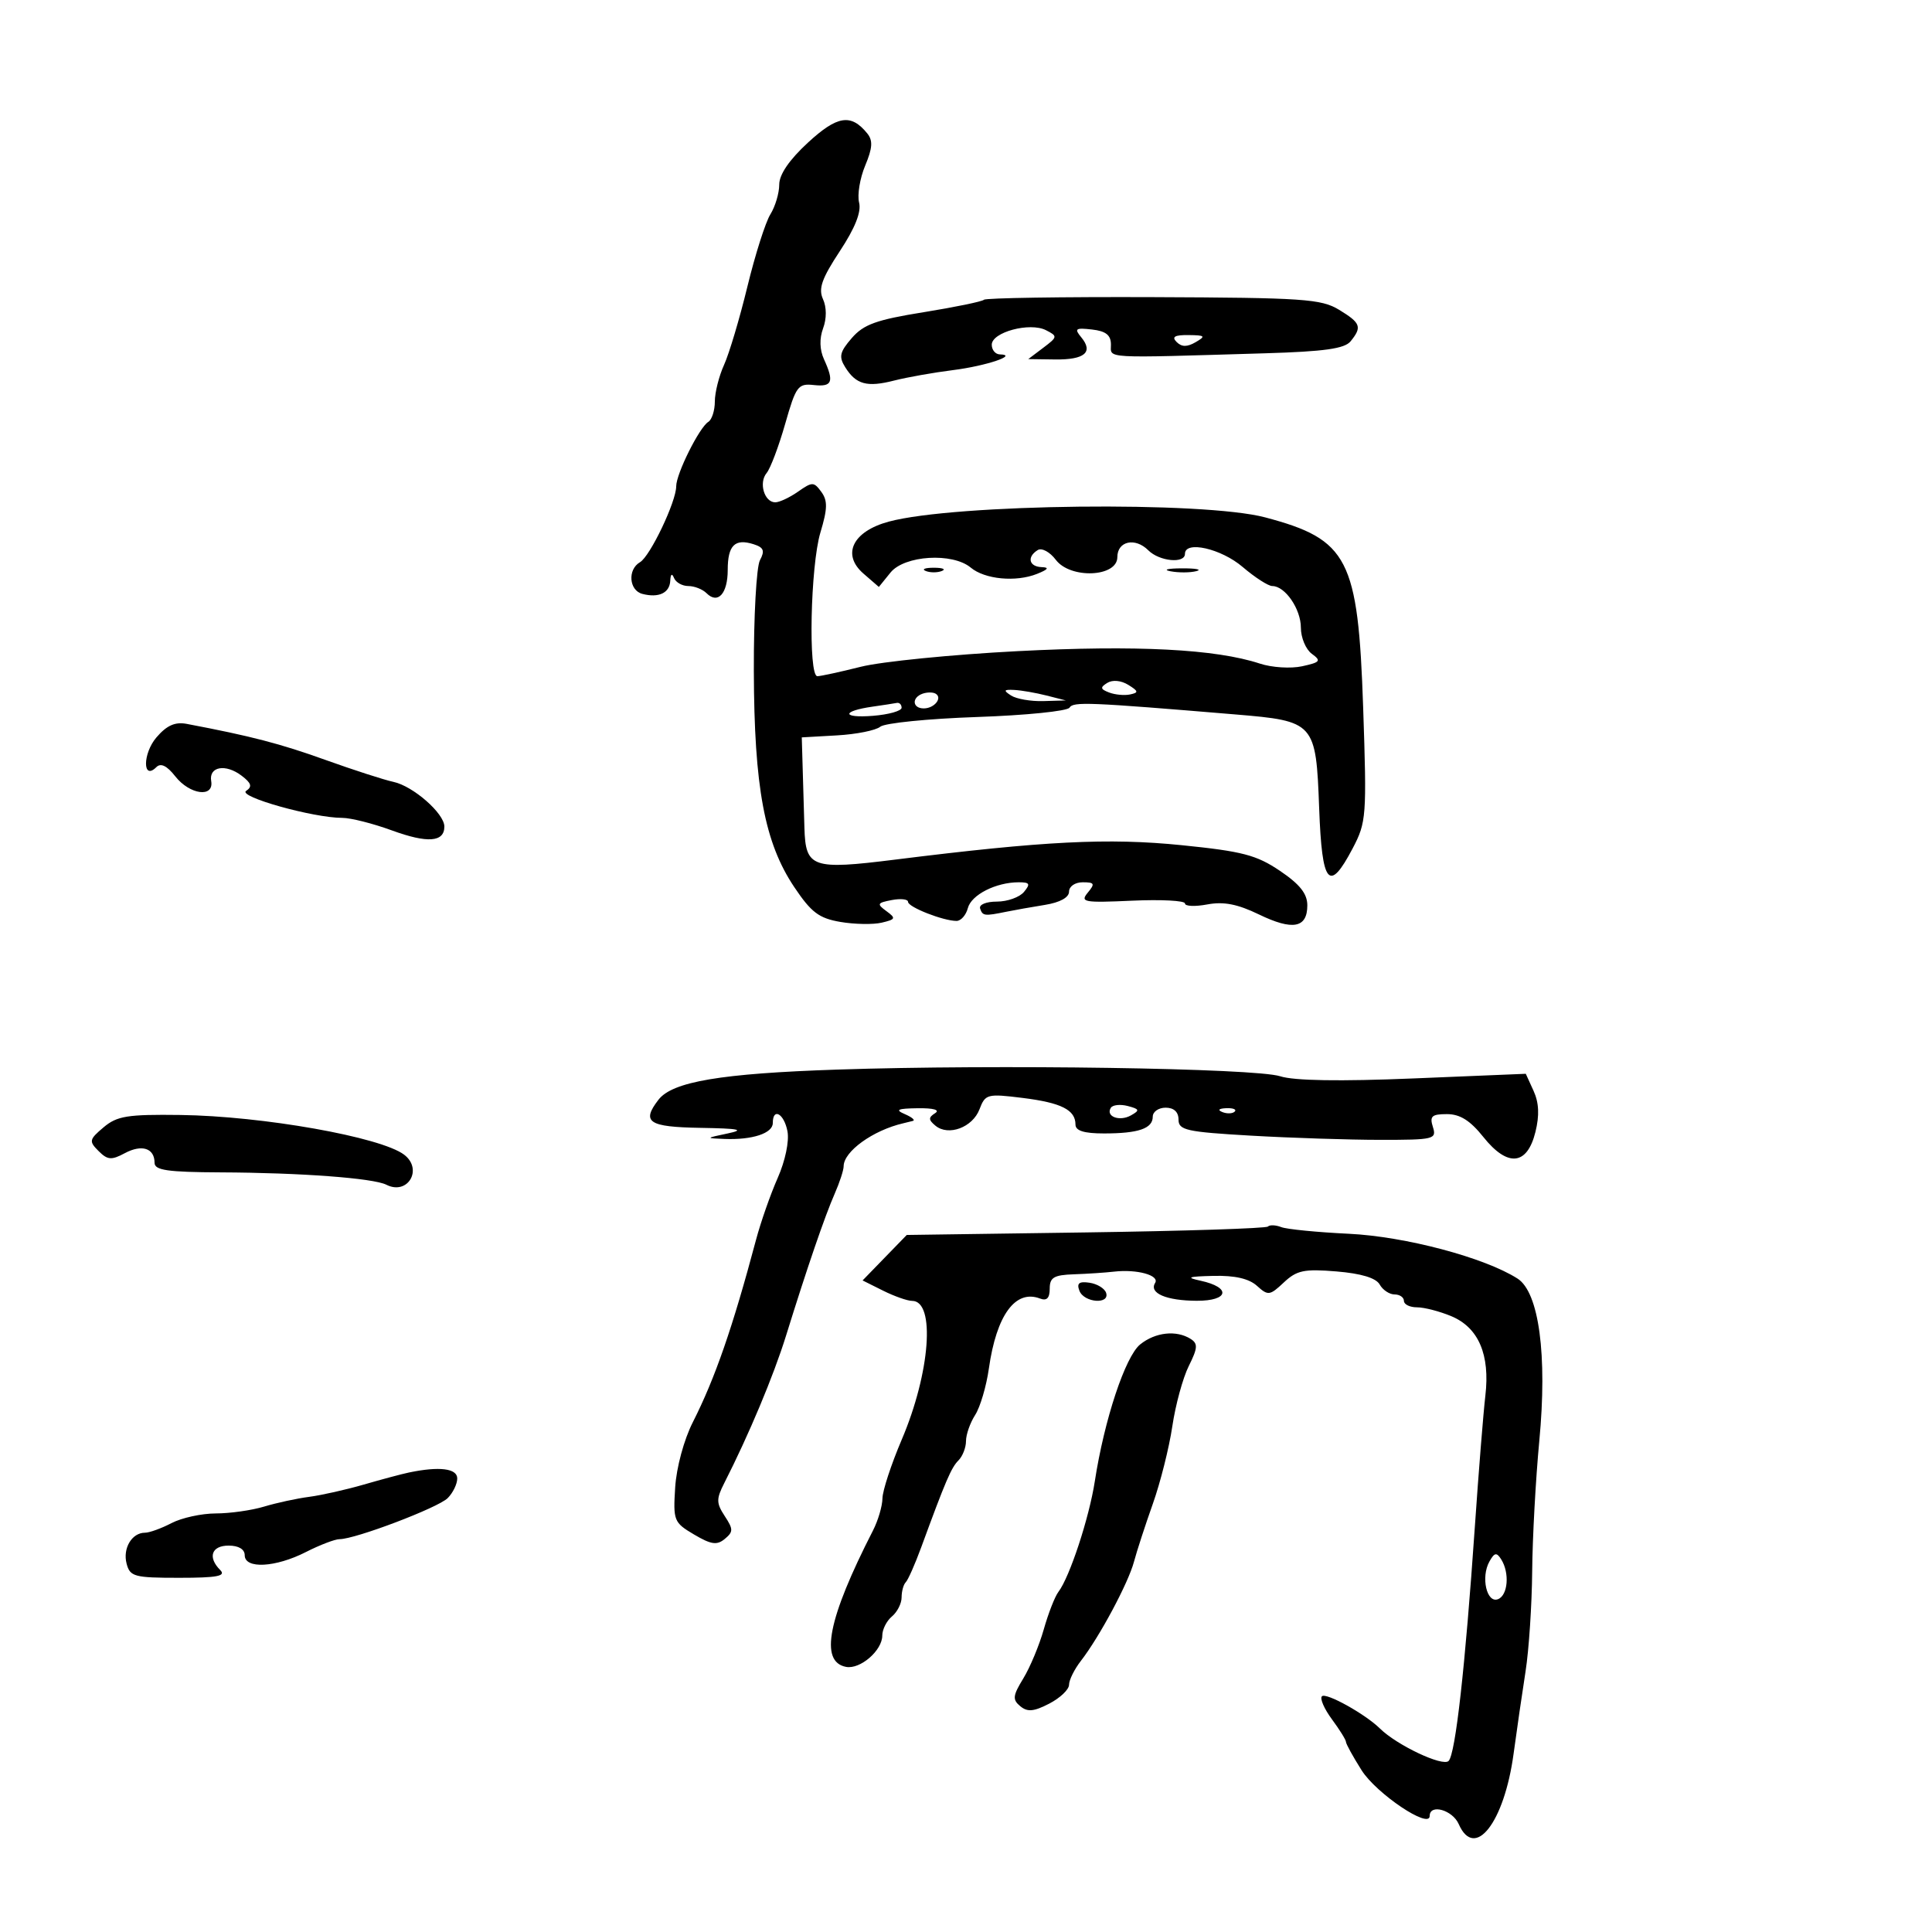 <svg xmlns="http://www.w3.org/2000/svg" width="300" height="300" viewBox="0 0 300 300" version="1.1">
	<path d="M 125.460 22.143 C 122.553 24.823, 121 27.093, 121 28.663 C 121 29.987, 120.380 32.067, 119.622 33.285 C 118.864 34.503, 117.259 39.550, 116.056 44.500 C 114.853 49.450, 113.223 54.918, 112.434 56.651 C 111.645 58.384, 111 60.945, 111 62.342 C 111 63.739, 110.544 65.164, 109.986 65.509 C 108.584 66.375, 105 73.568, 105 75.515 C 105 77.903, 100.953 86.384, 99.376 87.300 C 97.423 88.435, 97.669 91.681, 99.750 92.221 C 102.291 92.880, 103.989 92.074, 104.079 90.167 C 104.128 89.127, 104.348 88.970, 104.662 89.750 C 104.940 90.437, 105.939 91, 106.883 91 C 107.827 91, 109.101 91.501, 109.713 92.113 C 111.470 93.870, 113 92.189, 113 88.500 C 113 84.683, 114.105 83.581, 117.008 84.503 C 118.593 85.006, 118.796 85.513, 118.004 86.993 C 117.456 88.016, 117.030 95.748, 117.055 104.176 C 117.109 122.272, 118.715 130.856, 123.333 137.748 C 125.970 141.685, 127.169 142.590, 130.500 143.157 C 132.700 143.532, 135.584 143.583, 136.908 143.271 C 139.085 142.758, 139.154 142.586, 137.633 141.473 C 136.120 140.367, 136.206 140.194, 138.475 139.760 C 139.864 139.495, 141 139.621, 141 140.041 C 141 140.854, 146.464 143, 148.533 143 C 149.211 143, 150.001 142.105, 150.287 141.012 C 150.828 138.940, 154.649 137, 158.188 137 C 159.903 137, 160.038 137.249, 159 138.500 C 158.315 139.325, 156.423 140, 154.794 140 C 153.127 140, 151.990 140.470, 152.192 141.075 C 152.579 142.237, 152.860 142.271, 156.254 141.576 C 157.490 141.322, 160.188 140.844, 162.250 140.512 C 164.588 140.136, 166 139.362, 166 138.455 C 166 137.639, 166.932 137, 168.122 137 C 169.963 137, 170.067 137.214, 168.904 138.616 C 167.684 140.086, 168.305 140.198, 175.781 139.858 C 180.302 139.653, 184 139.846, 184 140.288 C 184 140.729, 185.560 140.798, 187.467 140.440 C 190.003 139.964, 192.157 140.382, 195.488 141.994 C 200.734 144.534, 203 144.107, 203 140.579 C 203 138.775, 201.838 137.311, 198.750 135.224 C 195.111 132.765, 192.917 132.192, 183.500 131.241 C 172.082 130.087, 162.149 130.587, 139 133.480 C 126.093 135.093, 125.092 134.744, 124.910 128.559 C 124.861 126.876, 124.748 123.025, 124.660 120 L 124.500 114.500 129.970 114.190 C 132.978 114.020, 136.001 113.414, 136.687 112.845 C 137.373 112.275, 144.129 111.597, 151.700 111.337 C 159.271 111.078, 165.738 110.424, 166.071 109.885 C 166.659 108.934, 168.968 109.029, 191.822 110.937 C 204.165 111.967, 204.345 112.168, 204.839 125.511 C 205.279 137.398, 206.372 138.712, 210.033 131.750 C 212.176 127.672, 212.243 126.785, 211.670 109.852 C 210.888 86.723, 209.361 83.760, 196.457 80.339 C 186.859 77.795, 148.292 78.229, 138.013 80.996 C 132.408 82.506, 130.655 86.099, 134.076 89.066 L 136.468 91.140 138.279 88.904 C 140.444 86.231, 147.901 85.772, 150.737 88.137 C 152.927 89.964, 157.747 90.422, 161.023 89.115 C 162.769 88.418, 162.984 88.108, 161.750 88.063 C 159.773 87.992, 159.422 86.475, 161.137 85.415 C 161.767 85.026, 163.021 85.702, 163.946 86.928 C 166.214 89.936, 173.500 89.622, 173.500 86.516 C 173.500 84.019, 176.263 83.406, 178.307 85.450 C 180.032 87.175, 184 87.558, 184 86 C 184 83.905, 189.621 85.184, 192.962 88.041 C 194.866 89.668, 196.934 91, 197.557 91 C 199.550 91, 202 94.567, 202 97.468 C 202 99.015, 202.762 100.837, 203.693 101.518 C 205.196 102.617, 205.028 102.835, 202.197 103.457 C 200.442 103.842, 197.490 103.657, 195.637 103.045 C 188.797 100.788, 176.458 100.154, 158 101.111 C 147.825 101.639, 136.876 102.730, 133.669 103.535 C 130.462 104.341, 127.425 105, 126.919 105 C 125.481 105, 125.843 87.841, 127.390 82.700 C 128.504 78.998, 128.533 77.744, 127.537 76.381 C 126.376 74.794, 126.136 74.791, 123.924 76.340 C 122.621 77.253, 121.028 78, 120.384 78 C 118.684 78, 117.785 74.964, 119.039 73.453 C 119.629 72.742, 120.925 69.311, 121.918 65.830 C 123.592 59.960, 123.915 59.521, 126.362 59.788 C 129.240 60.102, 129.553 59.308, 127.946 55.781 C 127.271 54.300, 127.222 52.573, 127.810 50.983 C 128.373 49.463, 128.366 47.704, 127.793 46.446 C 127.054 44.823, 127.602 43.260, 130.401 39.010 C 132.782 35.395, 133.766 32.916, 133.400 31.457 C 133.100 30.262, 133.525 27.680, 134.344 25.719 C 135.491 22.975, 135.565 21.824, 134.667 20.717 C 132.144 17.609, 130.023 17.938, 125.460 22.143 M 152.788 46.546 C 152.510 46.823, 148.282 47.695, 143.391 48.482 C 136.080 49.660, 134.103 50.373, 132.265 52.495 C 130.391 54.660, 130.226 55.390, 131.244 57.019 C 132.923 59.708, 134.623 60.170, 138.857 59.089 C 140.861 58.578, 144.975 57.848, 148 57.468 C 153.102 56.827, 158.229 55.103, 155.250 55.030 C 154.563 55.014, 154 54.338, 154 53.529 C 154 51.580, 159.911 49.993, 162.413 51.269 C 164.251 52.207, 164.235 52.314, 161.997 54.002 L 159.667 55.760 163.813 55.817 C 168.422 55.880, 169.823 54.697, 167.893 52.371 C 166.783 51.034, 167.004 50.874, 169.557 51.165 C 171.719 51.411, 172.502 52.031, 172.507 53.500 C 172.514 55.711, 170.886 55.619, 196.500 54.857 C 205.634 54.585, 208.791 54.142, 209.718 53 C 211.527 50.773, 211.301 50.154, 207.931 48.104 C 205.157 46.417, 202.379 46.228, 179.077 46.139 C 164.896 46.085, 153.066 46.268, 152.788 46.546 M 182.704 53.104 C 183.495 53.895, 184.330 53.903, 185.654 53.134 C 187.272 52.193, 187.136 52.057, 184.550 52.030 C 182.399 52.008, 181.899 52.299, 182.704 53.104 M 143.750 88.662 C 144.438 88.940, 145.563 88.940, 146.250 88.662 C 146.938 88.385, 146.375 88.158, 145 88.158 C 143.625 88.158, 143.063 88.385, 143.750 88.662 M 181.762 88.707 C 183.006 88.946, 184.806 88.937, 185.762 88.687 C 186.718 88.437, 185.700 88.241, 183.500 88.252 C 181.300 88.263, 180.518 88.468, 181.762 88.707 M 171.939 106.038 C 170.805 106.739, 170.855 107.007, 172.220 107.531 C 173.135 107.882, 174.600 108.019, 175.475 107.835 C 176.836 107.549, 176.795 107.332, 175.194 106.342 C 174.085 105.656, 172.757 105.532, 171.939 106.038 M 143.250 107.718 C 141.532 108.334, 141.672 110, 143.441 110 C 145.097 110, 146.408 108.351, 145.266 107.704 C 144.845 107.465, 143.938 107.472, 143.250 107.718 M 157 108 C 157.825 108.533, 160.075 108.923, 162 108.866 L 165.500 108.763 162.500 108 C 160.850 107.580, 158.600 107.190, 157.500 107.134 C 155.854 107.049, 155.766 107.202, 157 108 M 135.500 109.727 C 130.652 110.417, 130.689 111.539, 135.546 111.153 C 137.996 110.958, 140 110.394, 140 109.899 C 140 109.405, 139.662 109.067, 139.250 109.150 C 138.838 109.232, 137.150 109.492, 135.500 109.727 M 24.295 114.500 C 22.142 117.009, 22.128 121.272, 24.280 119.120 C 24.966 118.434, 25.918 118.897, 27.220 120.553 C 29.471 123.415, 33.244 123.911, 32.794 121.286 C 32.406 119.022, 35.035 118.558, 37.519 120.452 C 39.044 121.614, 39.205 122.157, 38.218 122.810 C 36.873 123.699, 48.642 127, 53.157 127 C 54.461 127, 57.917 127.873, 60.837 128.941 C 66.387 130.969, 69 130.778, 69 128.345 C 69 126.309, 64.144 122.055, 61.078 121.406 C 59.660 121.105, 54.900 119.567, 50.500 117.987 C 43.486 115.467, 38.994 114.301, 29 112.405 C 27.184 112.061, 25.897 112.634, 24.295 114.500 M 130 166.085 C 111.949 166.688, 104.416 167.958, 102.250 170.763 C 99.565 174.242, 100.685 174.995, 108.750 175.132 C 114.798 175.234, 115.731 175.425, 113 176 C 109.538 176.729, 109.533 176.738, 112.500 176.855 C 116.826 177.025, 120 175.979, 120 174.383 C 120 171.928, 121.751 172.915, 122.277 175.666 C 122.571 177.208, 121.931 180.266, 120.759 182.916 C 119.644 185.437, 118.133 189.750, 117.400 192.500 C 113.761 206.159, 111.037 214.021, 107.572 220.858 C 106.204 223.557, 105.038 227.869, 104.842 230.956 C 104.514 236.125, 104.632 236.420, 107.771 238.276 C 110.427 239.845, 111.326 239.975, 112.544 238.963 C 113.878 237.856, 113.878 237.462, 112.537 235.415 C 111.219 233.404, 111.209 232.759, 112.457 230.307 C 116.288 222.784, 120.120 213.640, 122.056 207.403 C 125.311 196.914, 128.077 188.843, 129.614 185.349 C 130.376 183.616, 131 181.703, 131 181.099 C 131 178.801, 135.555 175.514, 140.250 174.424 C 140.662 174.328, 141.338 174.162, 141.750 174.055 C 142.162 173.947, 141.600 173.473, 140.500 173 C 138.929 172.325, 139.357 172.129, 142.500 172.086 C 144.960 172.052, 146 172.348, 145.203 172.854 C 144.146 173.524, 144.156 173.884, 145.255 174.796 C 147.266 176.466, 151.024 175.067, 152.095 172.250 C 152.994 169.886, 153.296 169.806, 158.768 170.483 C 164.795 171.229, 167 172.338, 167 174.622 C 167 175.585, 168.332 176, 171.418 176 C 176.786 176, 179 175.239, 179 173.393 C 179 172.627, 179.900 172, 181 172 C 182.278 172, 183 172.667, 183 173.847 C 183 175.496, 184.211 175.764, 194.250 176.343 C 200.438 176.699, 209.468 176.993, 214.317 176.995 C 222.681 177, 223.102 176.897, 222.500 175 C 221.968 173.323, 222.320 173, 224.683 173 C 226.713 173, 228.293 173.994, 230.339 176.558 C 234.102 181.274, 237.134 180.980, 238.421 175.773 C 239.060 173.187, 238.971 171.232, 238.132 169.391 L 236.923 166.737 219.498 167.458 C 208.019 167.933, 200.952 167.818, 198.786 167.121 C 194.879 165.864, 154.722 165.259, 130 166.085 M 172.485 172.025 C 171.654 173.369, 173.836 174.191, 175.606 173.201 C 177.019 172.410, 176.956 172.222, 175.115 171.740 C 173.953 171.436, 172.769 171.564, 172.485 172.025 M 189.813 172.683 C 190.534 172.972, 191.397 172.936, 191.729 172.604 C 192.061 172.272, 191.471 172.036, 190.417 172.079 C 189.252 172.127, 189.015 172.364, 189.813 172.683 M 16.082 175.051 C 13.842 176.942, 13.785 177.213, 15.303 178.731 C 16.701 180.129, 17.298 180.178, 19.375 179.067 C 22.025 177.648, 24 178.286, 24 180.559 C 24 181.717, 26.013 182.009, 34.250 182.045 C 46.720 182.100, 57.975 182.940, 60 183.968 C 63.318 185.653, 65.730 181.556, 62.750 179.298 C 59.130 176.554, 40.780 173.299, 28 173.133 C 19.784 173.027, 18.173 173.286, 16.082 175.051 M 196.876 190.458 C 196.590 190.743, 183.856 191.154, 168.578 191.371 L 140.800 191.764 137.371 195.294 L 133.942 198.825 137.125 200.412 C 138.875 201.286, 140.905 202, 141.635 202 C 145.284 202, 144.447 213.166, 140.020 223.546 C 138.389 227.371, 137.042 231.476, 137.027 232.669 C 137.012 233.862, 136.348 236.112, 135.551 237.669 C 128.547 251.348, 127.226 258.035, 131.368 258.832 C 133.569 259.256, 137 256.292, 137 253.967 C 137 253.020, 137.675 251.685, 138.500 251 C 139.325 250.315, 140 248.985, 140 248.044 C 140 247.103, 140.291 246.042, 140.647 245.686 C 141.003 245.330, 142.081 242.893, 143.044 240.270 C 146.848 229.899, 147.708 227.892, 148.832 226.768 C 149.474 226.126, 150 224.774, 150 223.765 C 150 222.755, 150.640 220.933, 151.422 219.715 C 152.204 218.497, 153.163 215.250, 153.552 212.500 C 154.727 204.202, 157.676 200.171, 161.500 201.638 C 162.541 202.038, 163 201.569, 163 200.107 C 163 198.362, 163.644 197.978, 166.750 197.872 C 168.813 197.802, 171.625 197.616, 173 197.458 C 176.548 197.050, 180.098 198.032, 179.365 199.218 C 178.386 200.802, 181.113 201.968, 185.833 201.985 C 190.828 202.002, 191.220 199.908, 186.418 198.868 C 184.078 198.362, 184.475 198.213, 188.421 198.118 C 191.742 198.038, 193.941 198.541, 195.182 199.664 C 196.906 201.225, 197.167 201.192, 199.354 199.137 C 201.362 197.251, 202.503 197.012, 207.529 197.428 C 211.366 197.745, 213.667 198.441, 214.235 199.455 C 214.710 200.305, 215.752 201, 216.550 201 C 217.347 201, 218 201.450, 218 202 C 218 202.550, 218.914 203, 220.032 203 C 221.150 203, 223.547 203.620, 225.360 204.377 C 229.587 206.143, 231.391 210.353, 230.647 216.708 C 230.338 219.344, 229.605 228.475, 229.019 237 C 227.510 258.929, 226.008 272.346, 224.939 273.440 C 224.036 274.364, 216.899 270.992, 214.277 268.404 C 212.003 266.159, 205.899 262.767, 205.268 263.398 C 204.924 263.743, 205.623 265.351, 206.821 266.972 C 208.019 268.593, 209 270.171, 209 270.479 C 209 270.788, 210.091 272.767, 211.424 274.879 C 213.721 278.519, 222 284.080, 222 281.984 C 222 280.049, 225.545 281.043, 226.513 283.250 C 228.994 288.905, 233.582 283.014, 235.030 272.315 C 235.537 268.567, 236.375 262.800, 236.892 259.500 C 237.408 256.200, 237.870 249.225, 237.916 244 C 237.963 238.775, 238.462 229.647, 239.024 223.716 C 240.285 210.418, 238.974 200.664, 235.639 198.536 C 230.516 195.268, 218.196 191.997, 209.432 191.578 C 204.519 191.343, 199.801 190.878, 198.948 190.544 C 198.094 190.211, 197.162 190.172, 196.876 190.458 M 167.612 200.431 C 168.324 202.287, 172.364 202.598, 171.755 200.750 C 171.529 200.063, 170.368 199.356, 169.177 199.181 C 167.555 198.942, 167.161 199.257, 167.612 200.431 M 177.042 208.765 C 174.730 210.637, 171.473 220.465, 170.004 230 C 169.128 235.687, 166.103 244.885, 164.350 247.186 C 163.800 247.909, 162.778 250.525, 162.079 253 C 161.379 255.475, 159.949 258.906, 158.900 260.624 C 157.260 263.311, 157.193 263.915, 158.424 264.937 C 159.544 265.866, 160.527 265.779, 162.928 264.537 C 164.618 263.663, 166 262.346, 166 261.609 C 166 260.872, 166.832 259.197, 167.850 257.885 C 170.728 254.174, 175.202 245.816, 176.085 242.500 C 176.525 240.850, 177.843 236.800, 179.015 233.500 C 180.187 230.200, 181.546 224.789, 182.037 221.476 C 182.527 218.163, 183.677 213.950, 184.593 212.115 C 185.988 209.317, 186.035 208.636, 184.879 207.904 C 182.666 206.503, 179.391 206.863, 177.042 208.765 M 63.500 228.650 C 62.400 228.880, 59.250 229.722, 56.500 230.520 C 53.750 231.318, 49.925 232.178, 48 232.430 C 46.075 232.682, 42.928 233.363, 41.007 233.944 C 39.085 234.525, 35.710 235.003, 33.507 235.006 C 31.303 235.010, 28.211 235.685, 26.636 236.506 C 25.060 237.328, 23.203 238, 22.508 238 C 20.476 238, 19.037 240.426, 19.658 242.802 C 20.187 244.822, 20.847 245, 27.817 245 C 33.715 245, 35.133 244.733, 34.200 243.800 C 32.216 241.816, 32.837 240, 35.500 240 C 37.056 240, 38 240.567, 38 241.500 C 38 243.659, 42.779 243.407, 47.500 241 C 49.658 239.900, 52.011 239, 52.730 239 C 55.168 239, 68.024 234.119, 69.516 232.627 C 70.332 231.811, 71 230.436, 71 229.571 C 71 228.010, 68.203 227.667, 63.500 228.650 M 231.274 242.475 C 229.921 244.893, 230.853 248.994, 232.603 248.322 C 234.158 247.725, 234.439 244.241, 233.102 242.130 C 232.393 241.011, 232.058 241.075, 231.274 242.475" stroke="none" fill="black" fill-rule="evenodd"/>
</svg>